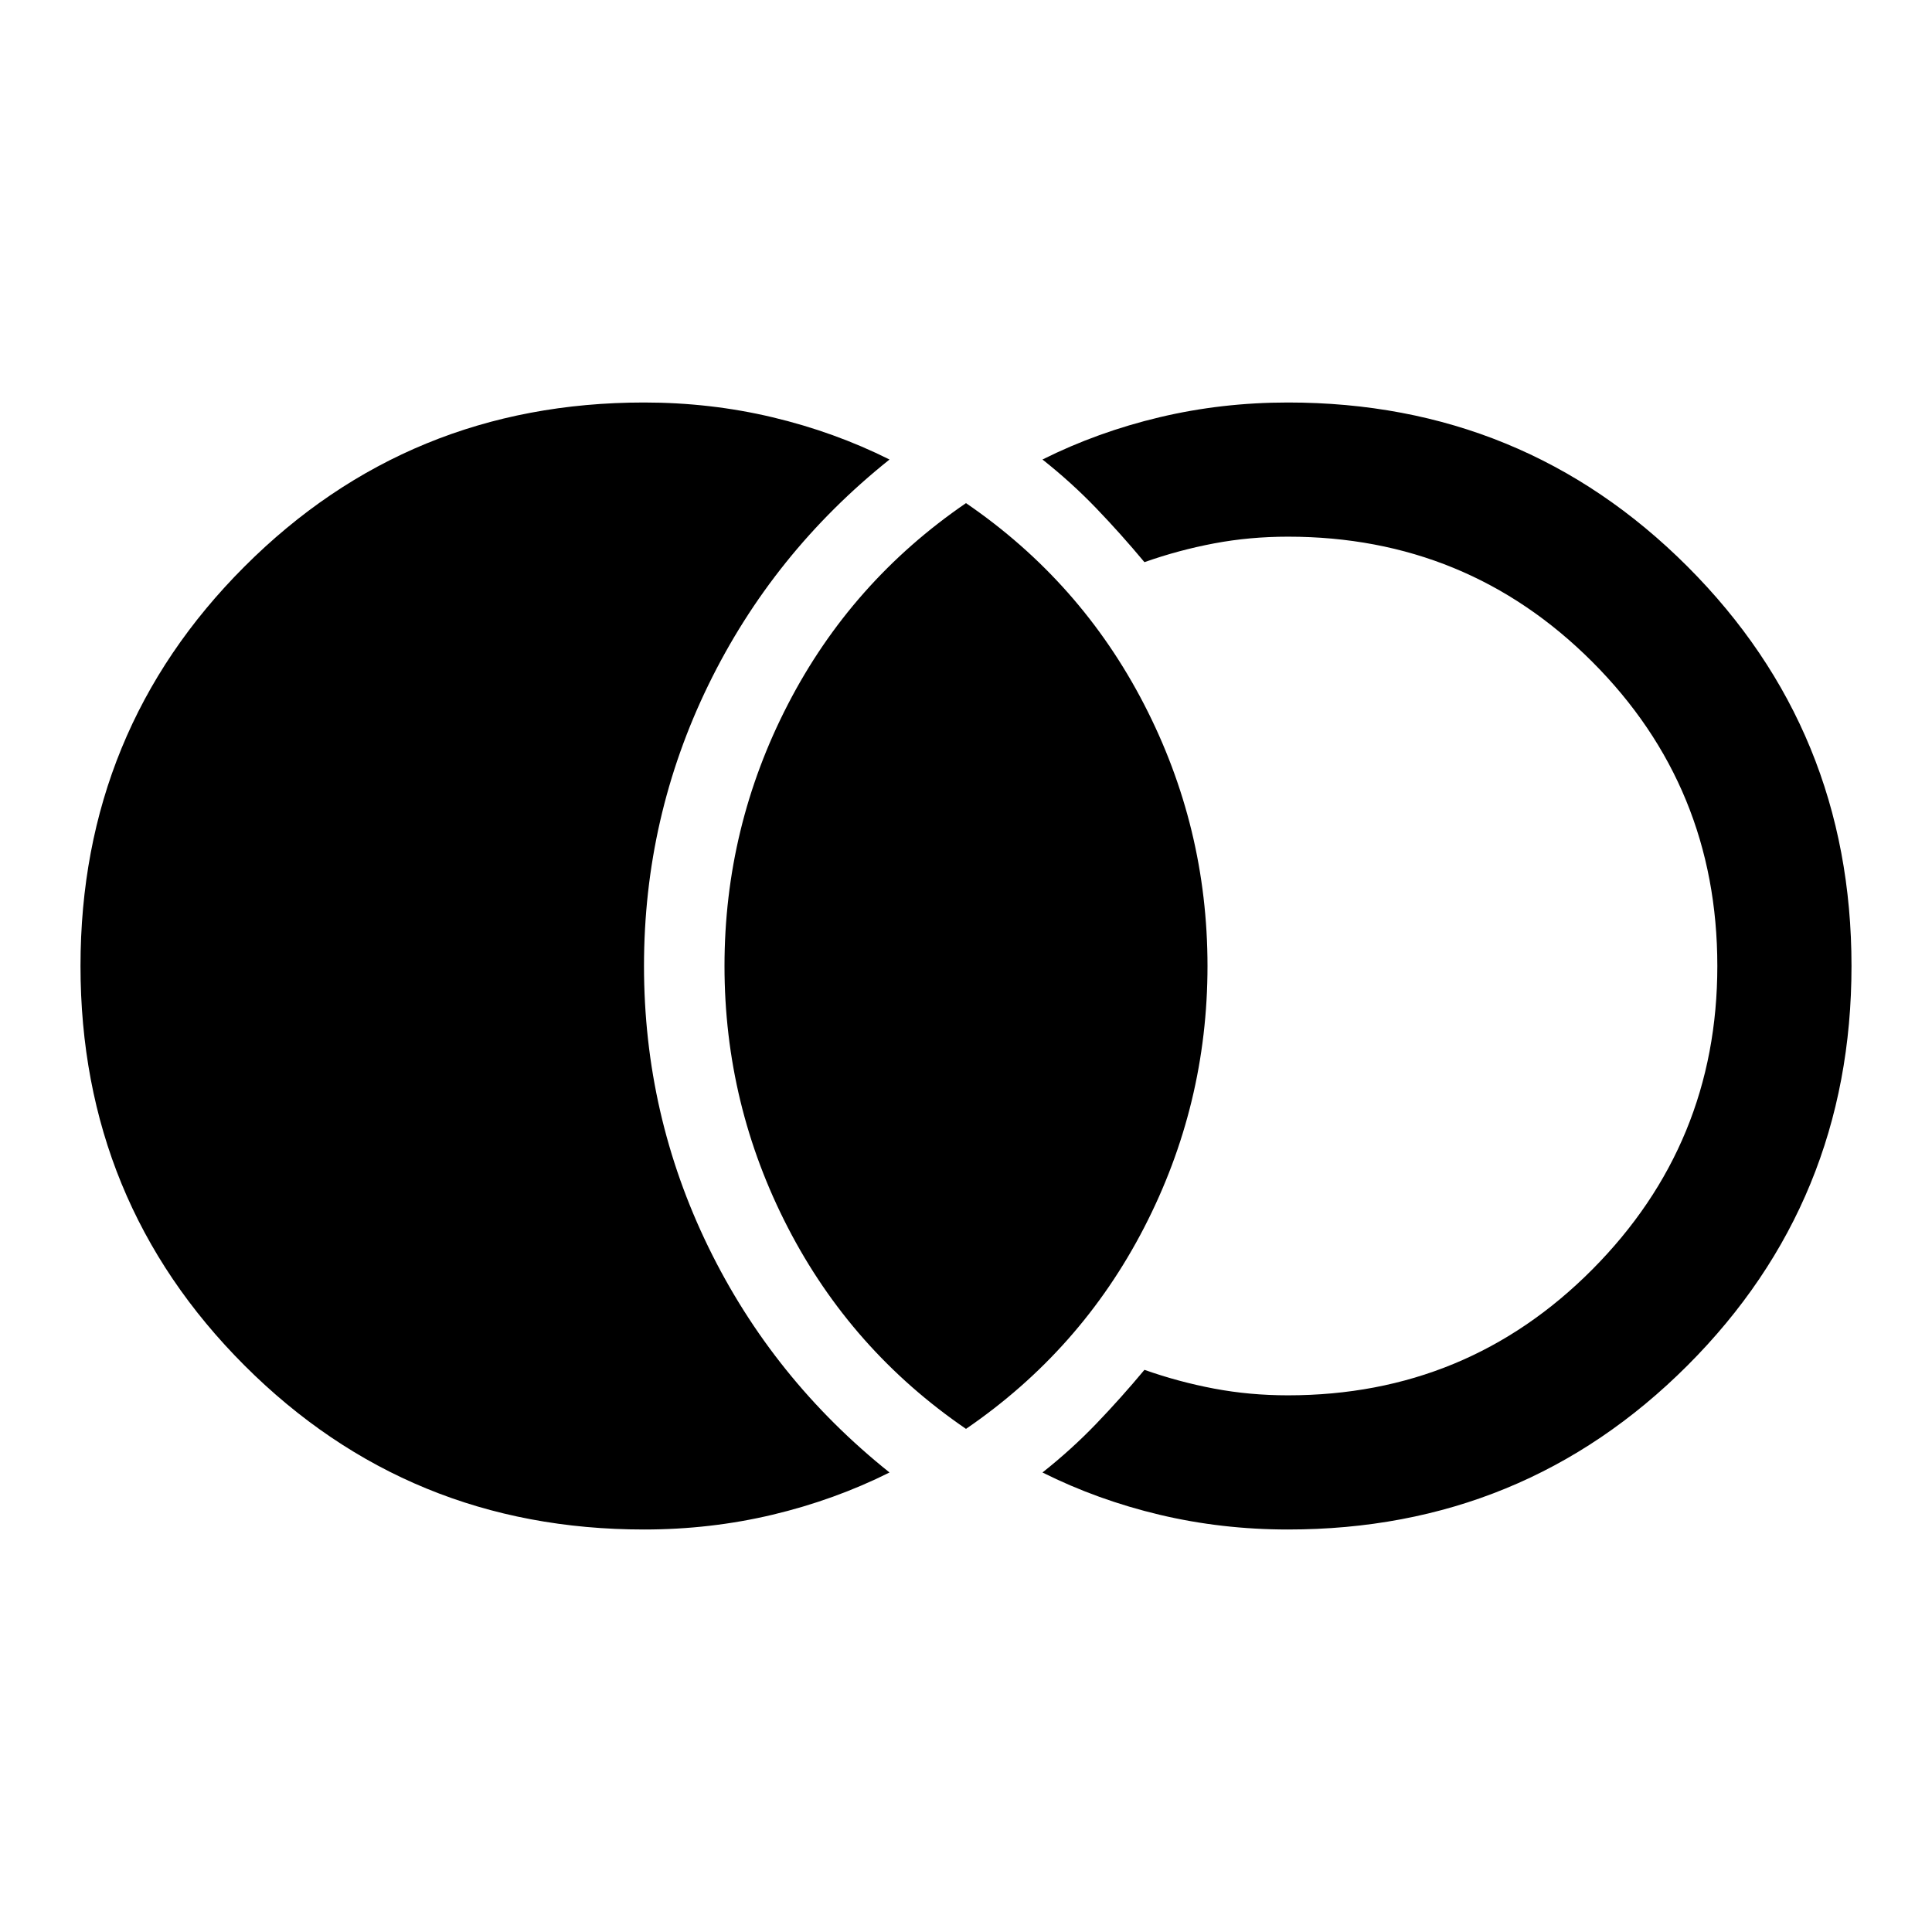<svg xmlns="http://www.w3.org/2000/svg" height="40" viewBox="0 -960 960 960" width="40"><path d="M320-200q-117 0-198.5-81.5T40-480q0-117 81.5-198.5T320-760q33 0 63.83 7.33 30.84 7.34 58.17 21-58 46.34-90 112Q320-554 320-480q0 74 32 139.67 32 65.66 90 112-27.33 13.66-58.17 21Q353-200 320-200Zm320 0q-33 0-63.83-7.33-30.84-7.34-58.17-21 14.33-11.34 26.67-24.17 12.33-12.83 24-26.83 17 6 34.66 9.33 17.67 3.33 36.67 3.33 89 0 151.17-62.5 62.16-62.5 62.16-150.83 0-89-62.16-151.17Q729-693.33 640-693.33q-19 0-36.67 3.33-17.66 3.33-34.66 9.33-11.67-14-24-26.83-12.34-12.83-26.67-24.17 27.33-13.66 58.17-21Q607-760 640-760q117 0 198.5 81.5T920-480q0 117-81.5 198.5T640-200Zm-160-50q-57-39-88.5-100T360-480q0-69 31.5-130T480-710q57 39 88.5 100T600-480q0 69-31.5 130T480-250Z"/></svg>